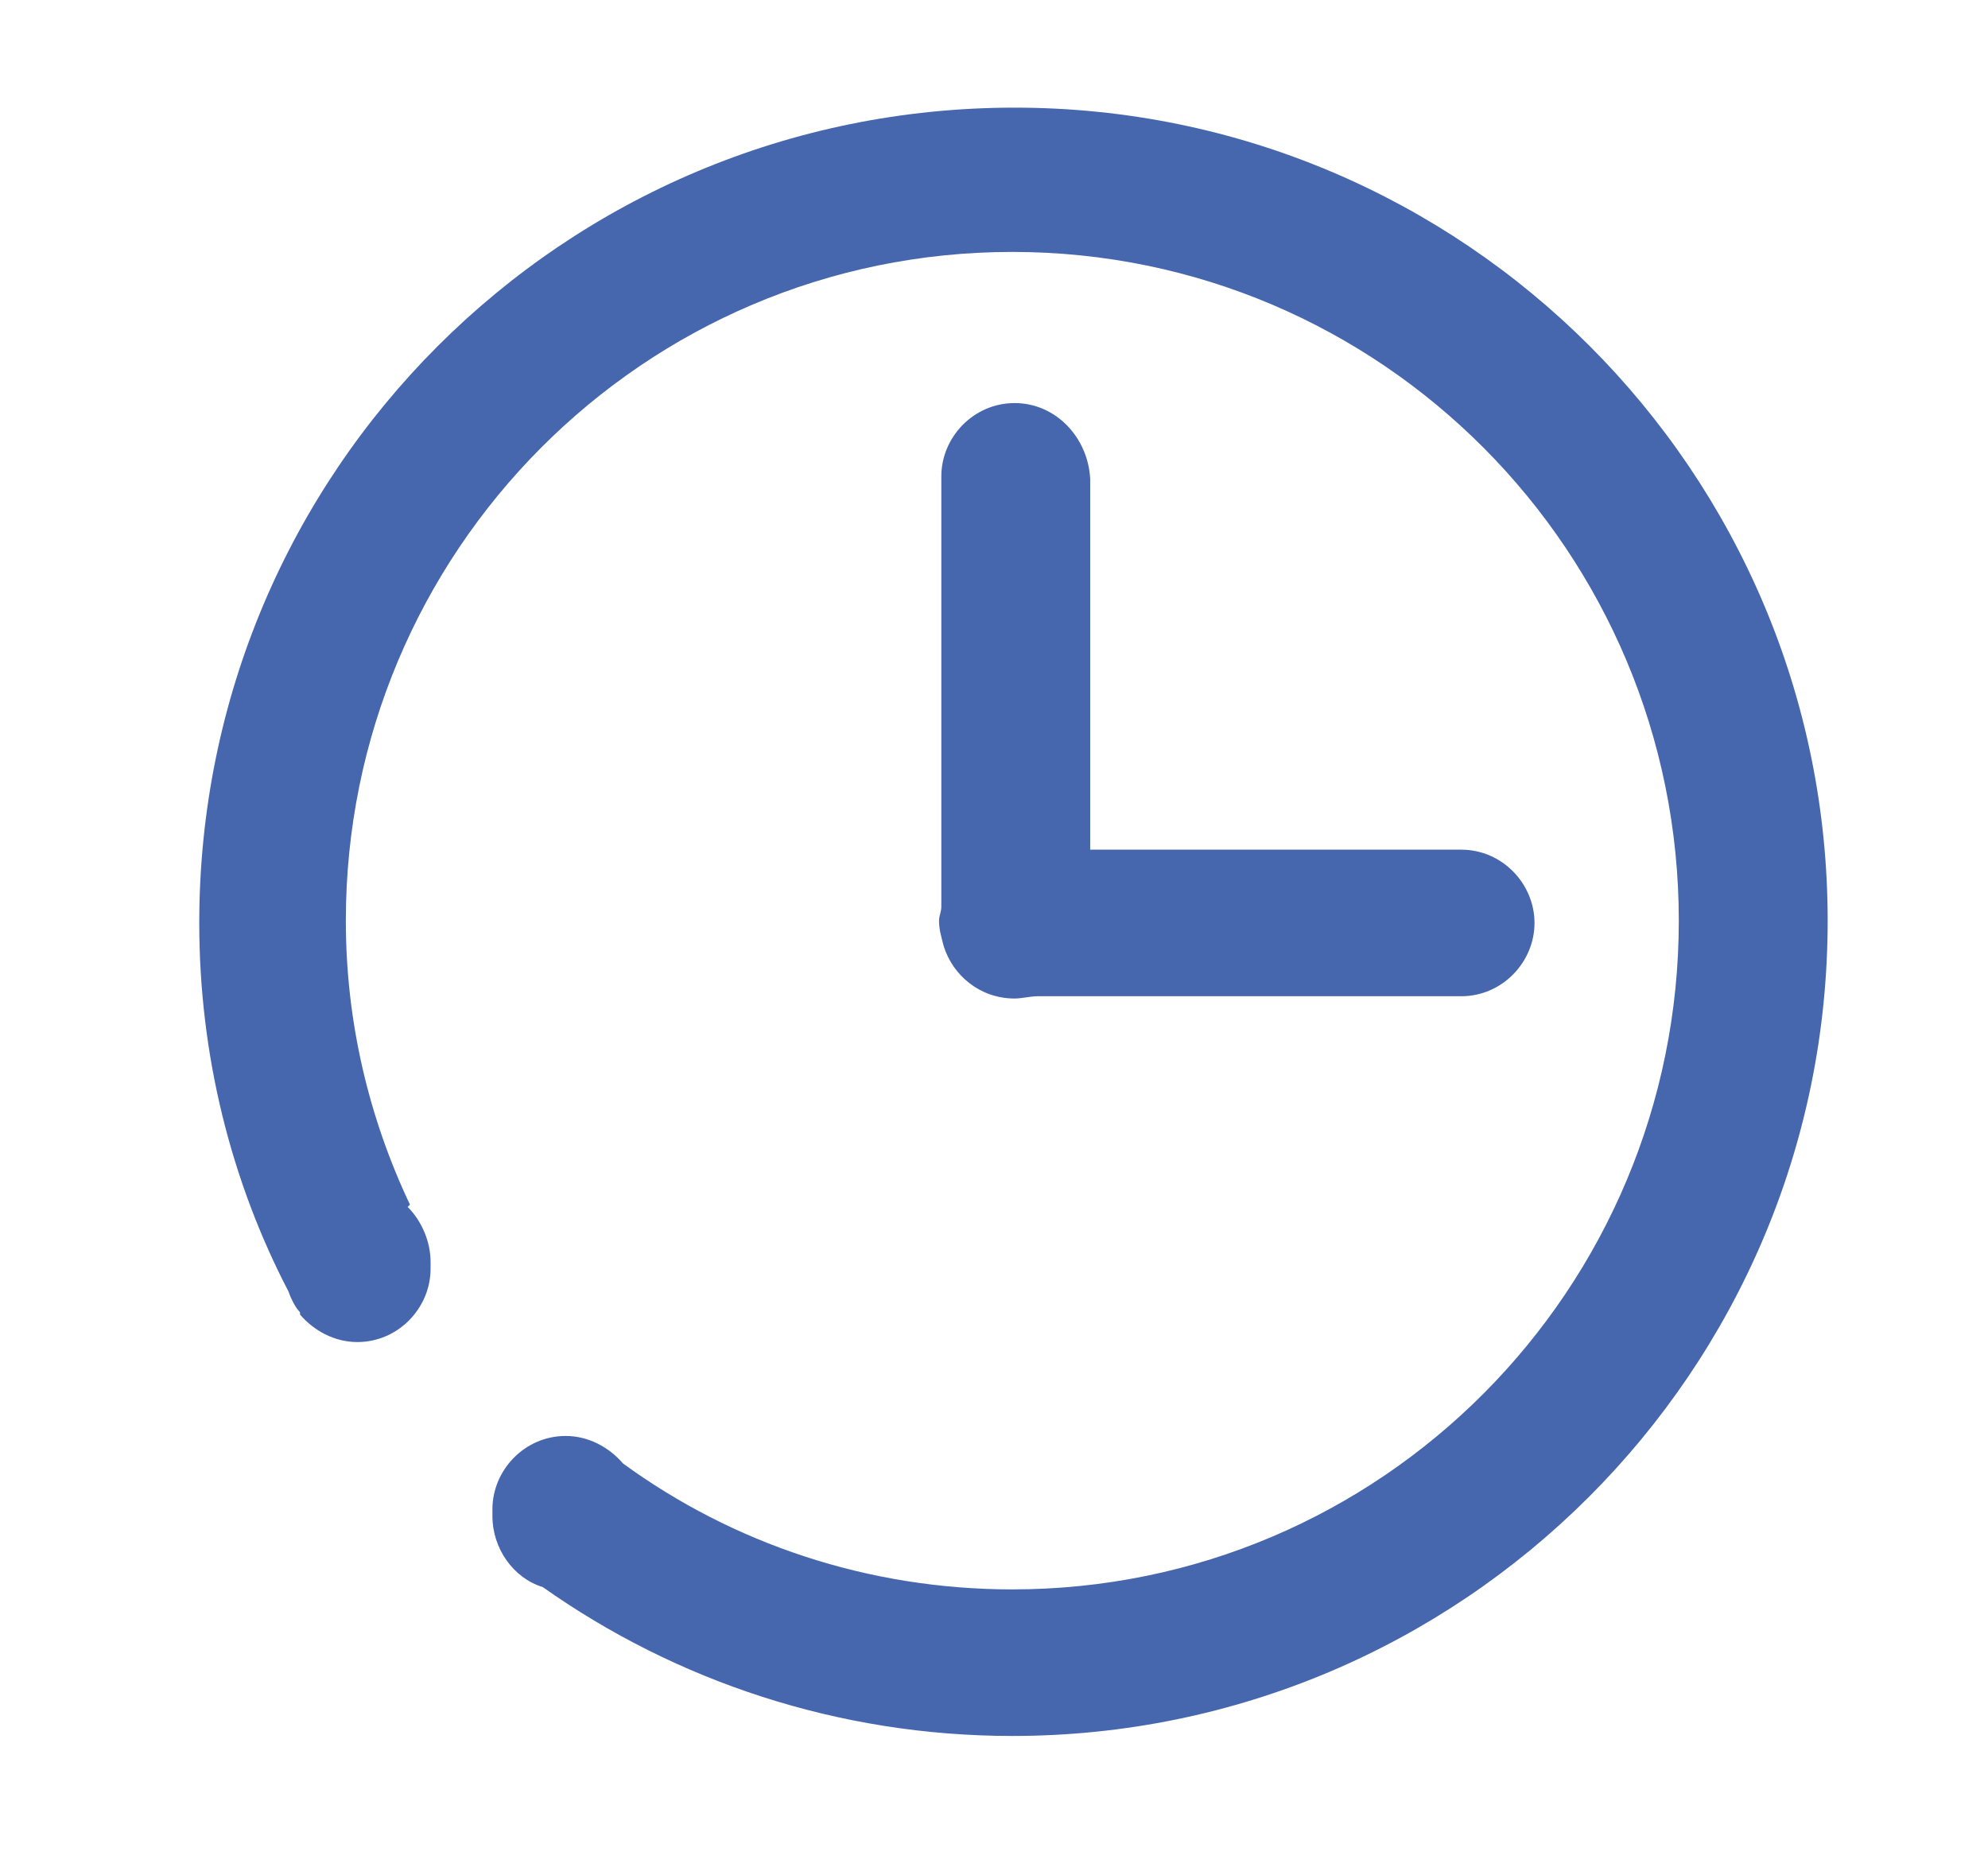 <?xml version="1.0" encoding="utf-8"?>
<!-- Generator: Adobe Illustrator 23.0.3, SVG Export Plug-In . SVG Version: 6.00 Build 0)  -->
<svg version="1.1" id="Layer_1" xmlns="http://www.w3.org/2000/svg" xmlns:xlink="http://www.w3.org/1999/xlink" x="0px" y="0px"
	 viewBox="0 0 86.8 81.7" style="enable-background:new 0 0 86.8 81.7;" xml:space="preserve">
<style type="text/css">
	.st0{fill:#4667AE;}
</style>
<g>
	<path class="st0" d="M44.3,4.7C24.6,4.7,8.7,20.6,8.7,40.3c0,5.8,1.4,11.3,3.9,16.1c0.1,0.3,0.3,0.7,0.5,0.9v0.1l0,0
		c0.6,0.7,1.5,1.2,2.5,1.2c1.8,0,3.2-1.5,3.2-3.2v-0.3c0-0.9-0.4-1.8-1-2.4l0.1-0.1c-1.8-3.8-2.8-8-2.8-12.4
		c0-16.1,13-29.2,29.1-29.2s29.1,13.1,29.1,29.2s-13,29.2-29.1,29.2c-6.3,0-12.2-2-17-5.5c-0.6-0.7-1.5-1.2-2.5-1.2
		c-1.8,0-3.2,1.5-3.2,3.2v0.3c0,1.4,0.9,2.7,2.2,3.1c5.8,4.1,12.9,6.5,20.5,6.5c19.6,0,35.6-15.9,35.6-35.6
		C79.8,20.6,63.9,4.7,44.3,4.7z M44.3,17.6c-1.8,0-3.2,1.5-3.2,3.2v18.8c0,0.2-0.1,0.4-0.1,0.6c0,0.4,0.1,0.7,0.2,1.1
		c0.4,1.3,1.6,2.3,3.1,2.3c0.3,0,0.7-0.1,1-0.1h18.5c1.8,0,3.2-1.5,3.2-3.2s-1.4-3.2-3.2-3.2H47.6V20.9
		C47.5,19.1,46.1,17.6,44.3,17.6z"/>
</g>
</svg>

